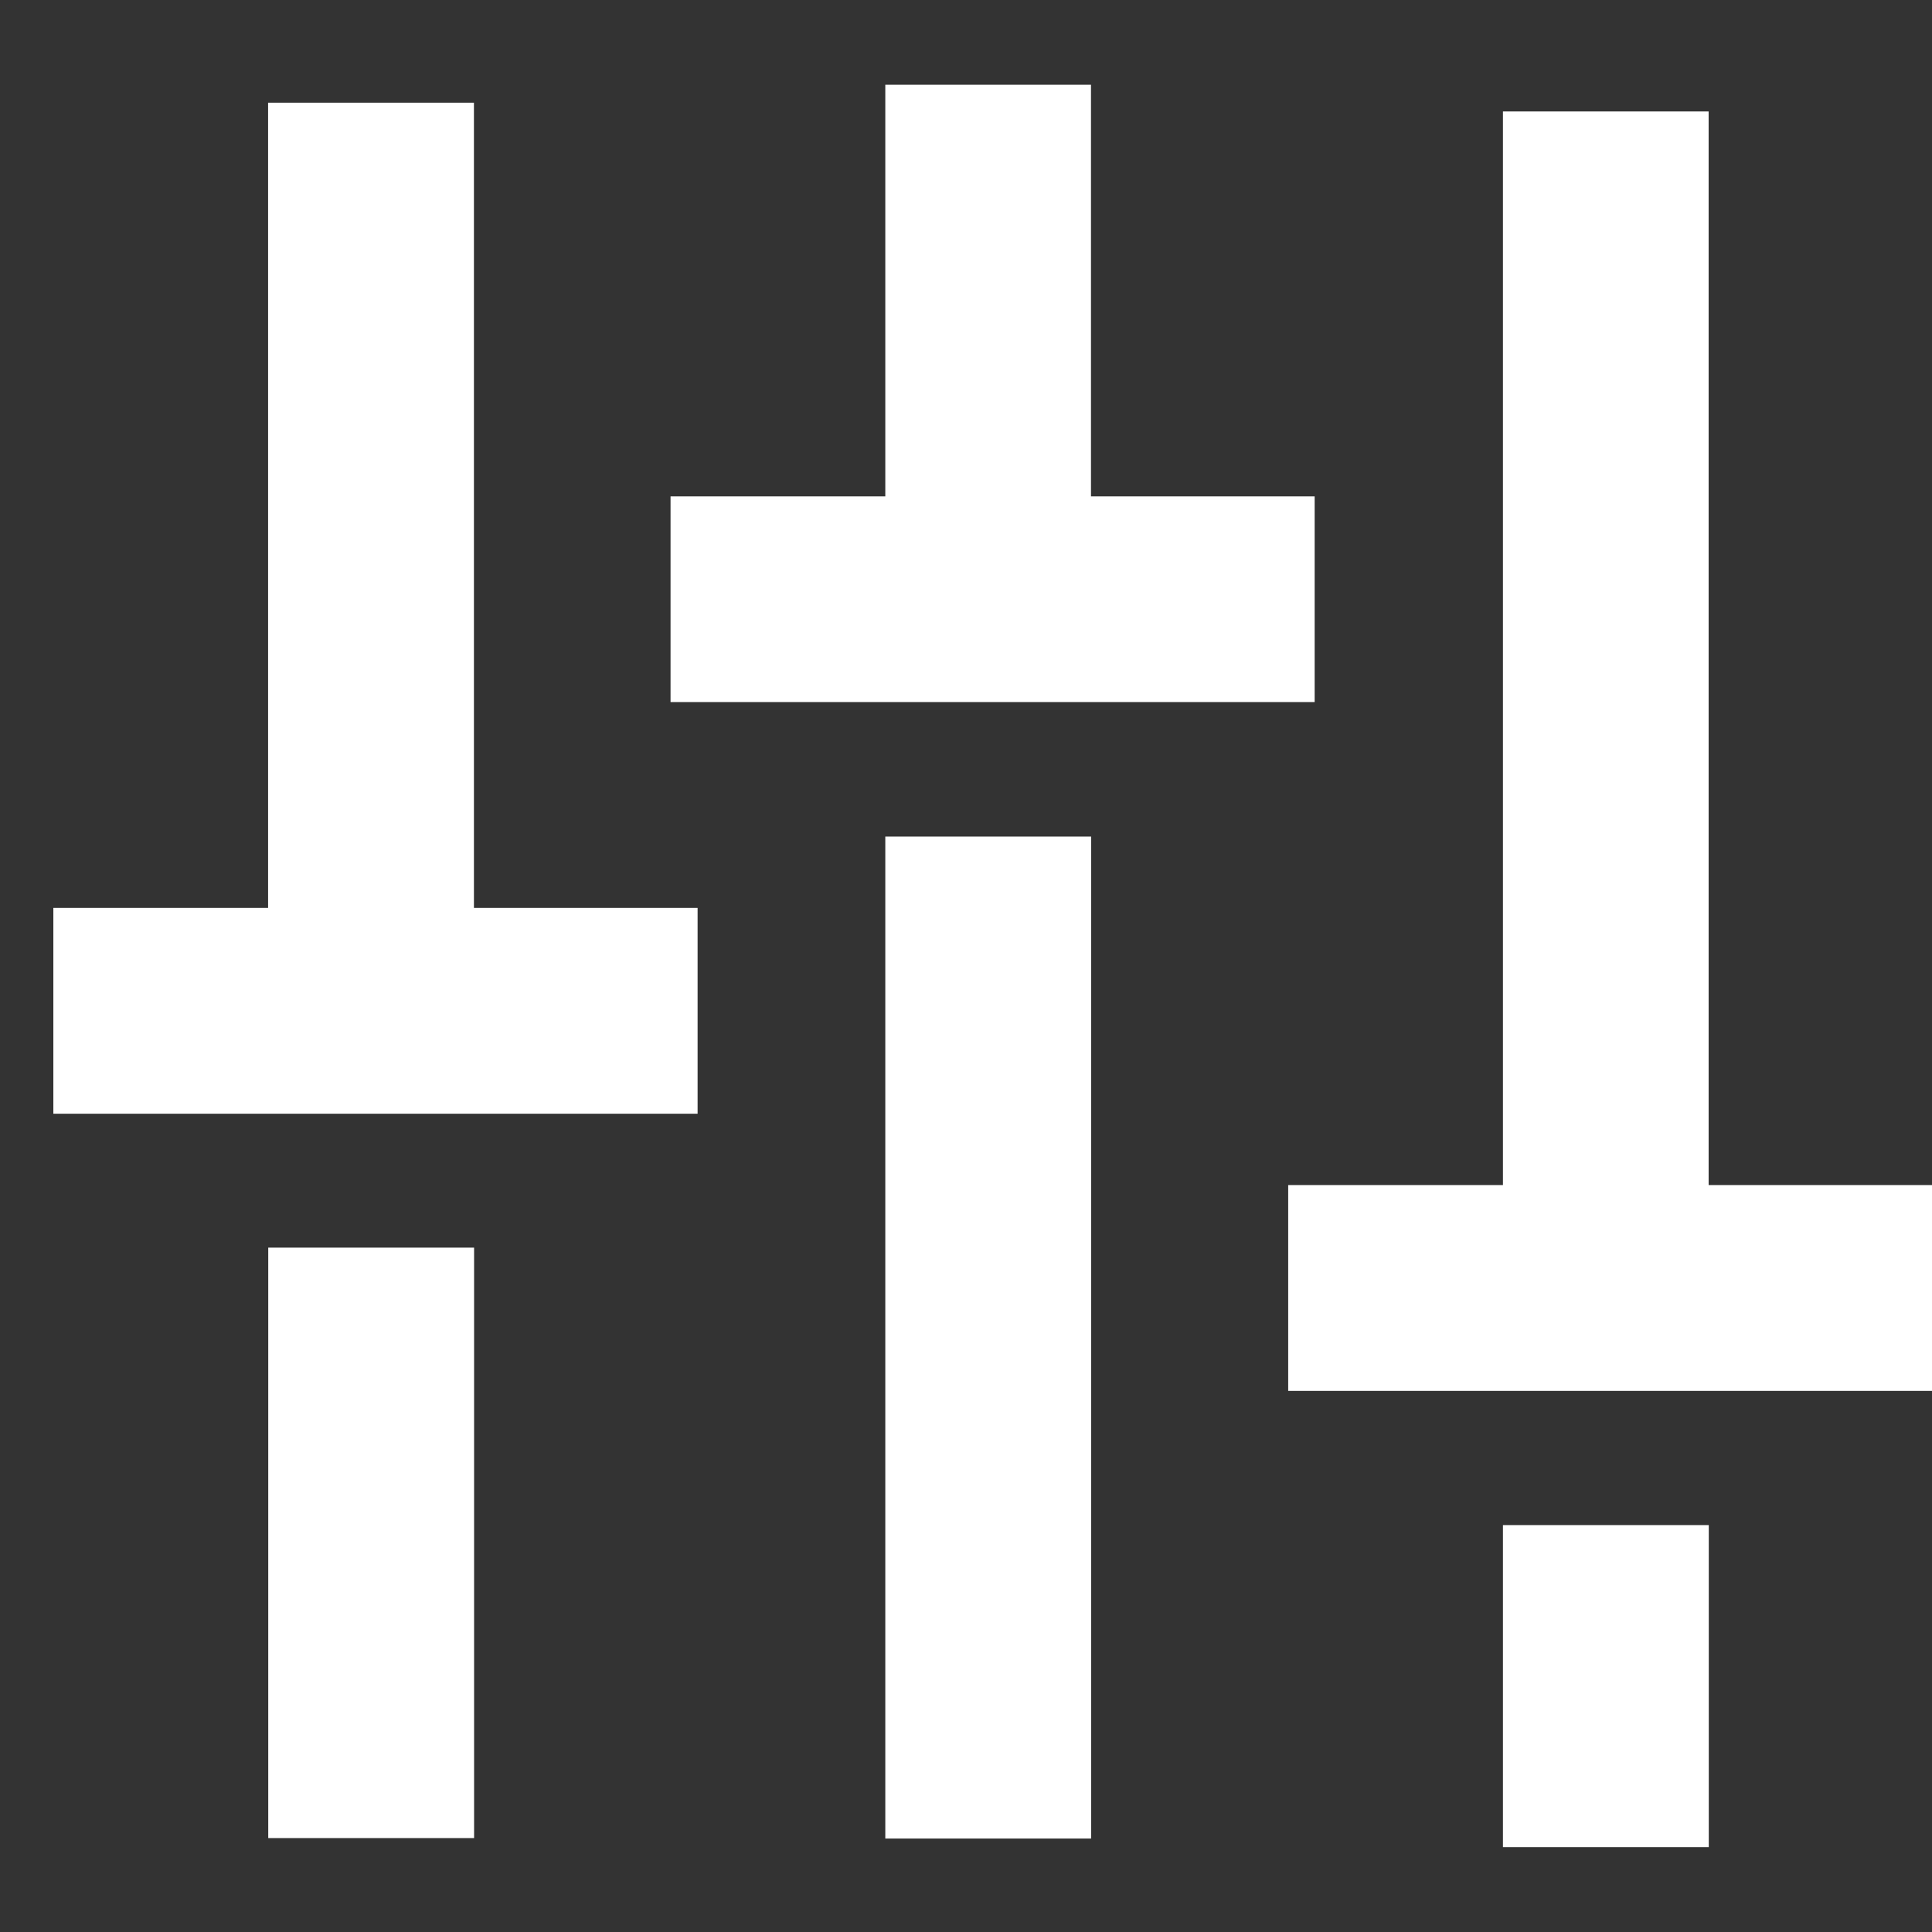 <svg width="13" height="13" viewBox="0 0 13 13" fill="none" xmlns="http://www.w3.org/2000/svg">
<rect x="0" y="0" width="13" height="13" fill="#333333" stroke="none"/>
<path d="M1.804 0.691H3.189V6.109H4.694V7.494H3.189H1.804H0.359V6.109H1.804V0.691Z" fill="white"/>
<path d="M5.957 0.57H7.341V3.34H8.846V4.724H7.341H5.957H4.512V3.34H5.957V0.57Z" fill="white"/>
<rect x="1.805" y="8.395" width="1.385" height="3.973" fill="white"/>
<path d="M10.113 0.75H11.497V7.974H13.002V9.359H11.497H10.113H8.668V7.974H10.113V0.75Z" fill="white"/>
<rect x="10.113" y="10.262" width="1.385" height="2.167" fill="white"/>
<rect x="5.957" y="5.629" width="1.385" height="6.742" fill="white"/>
</svg>
